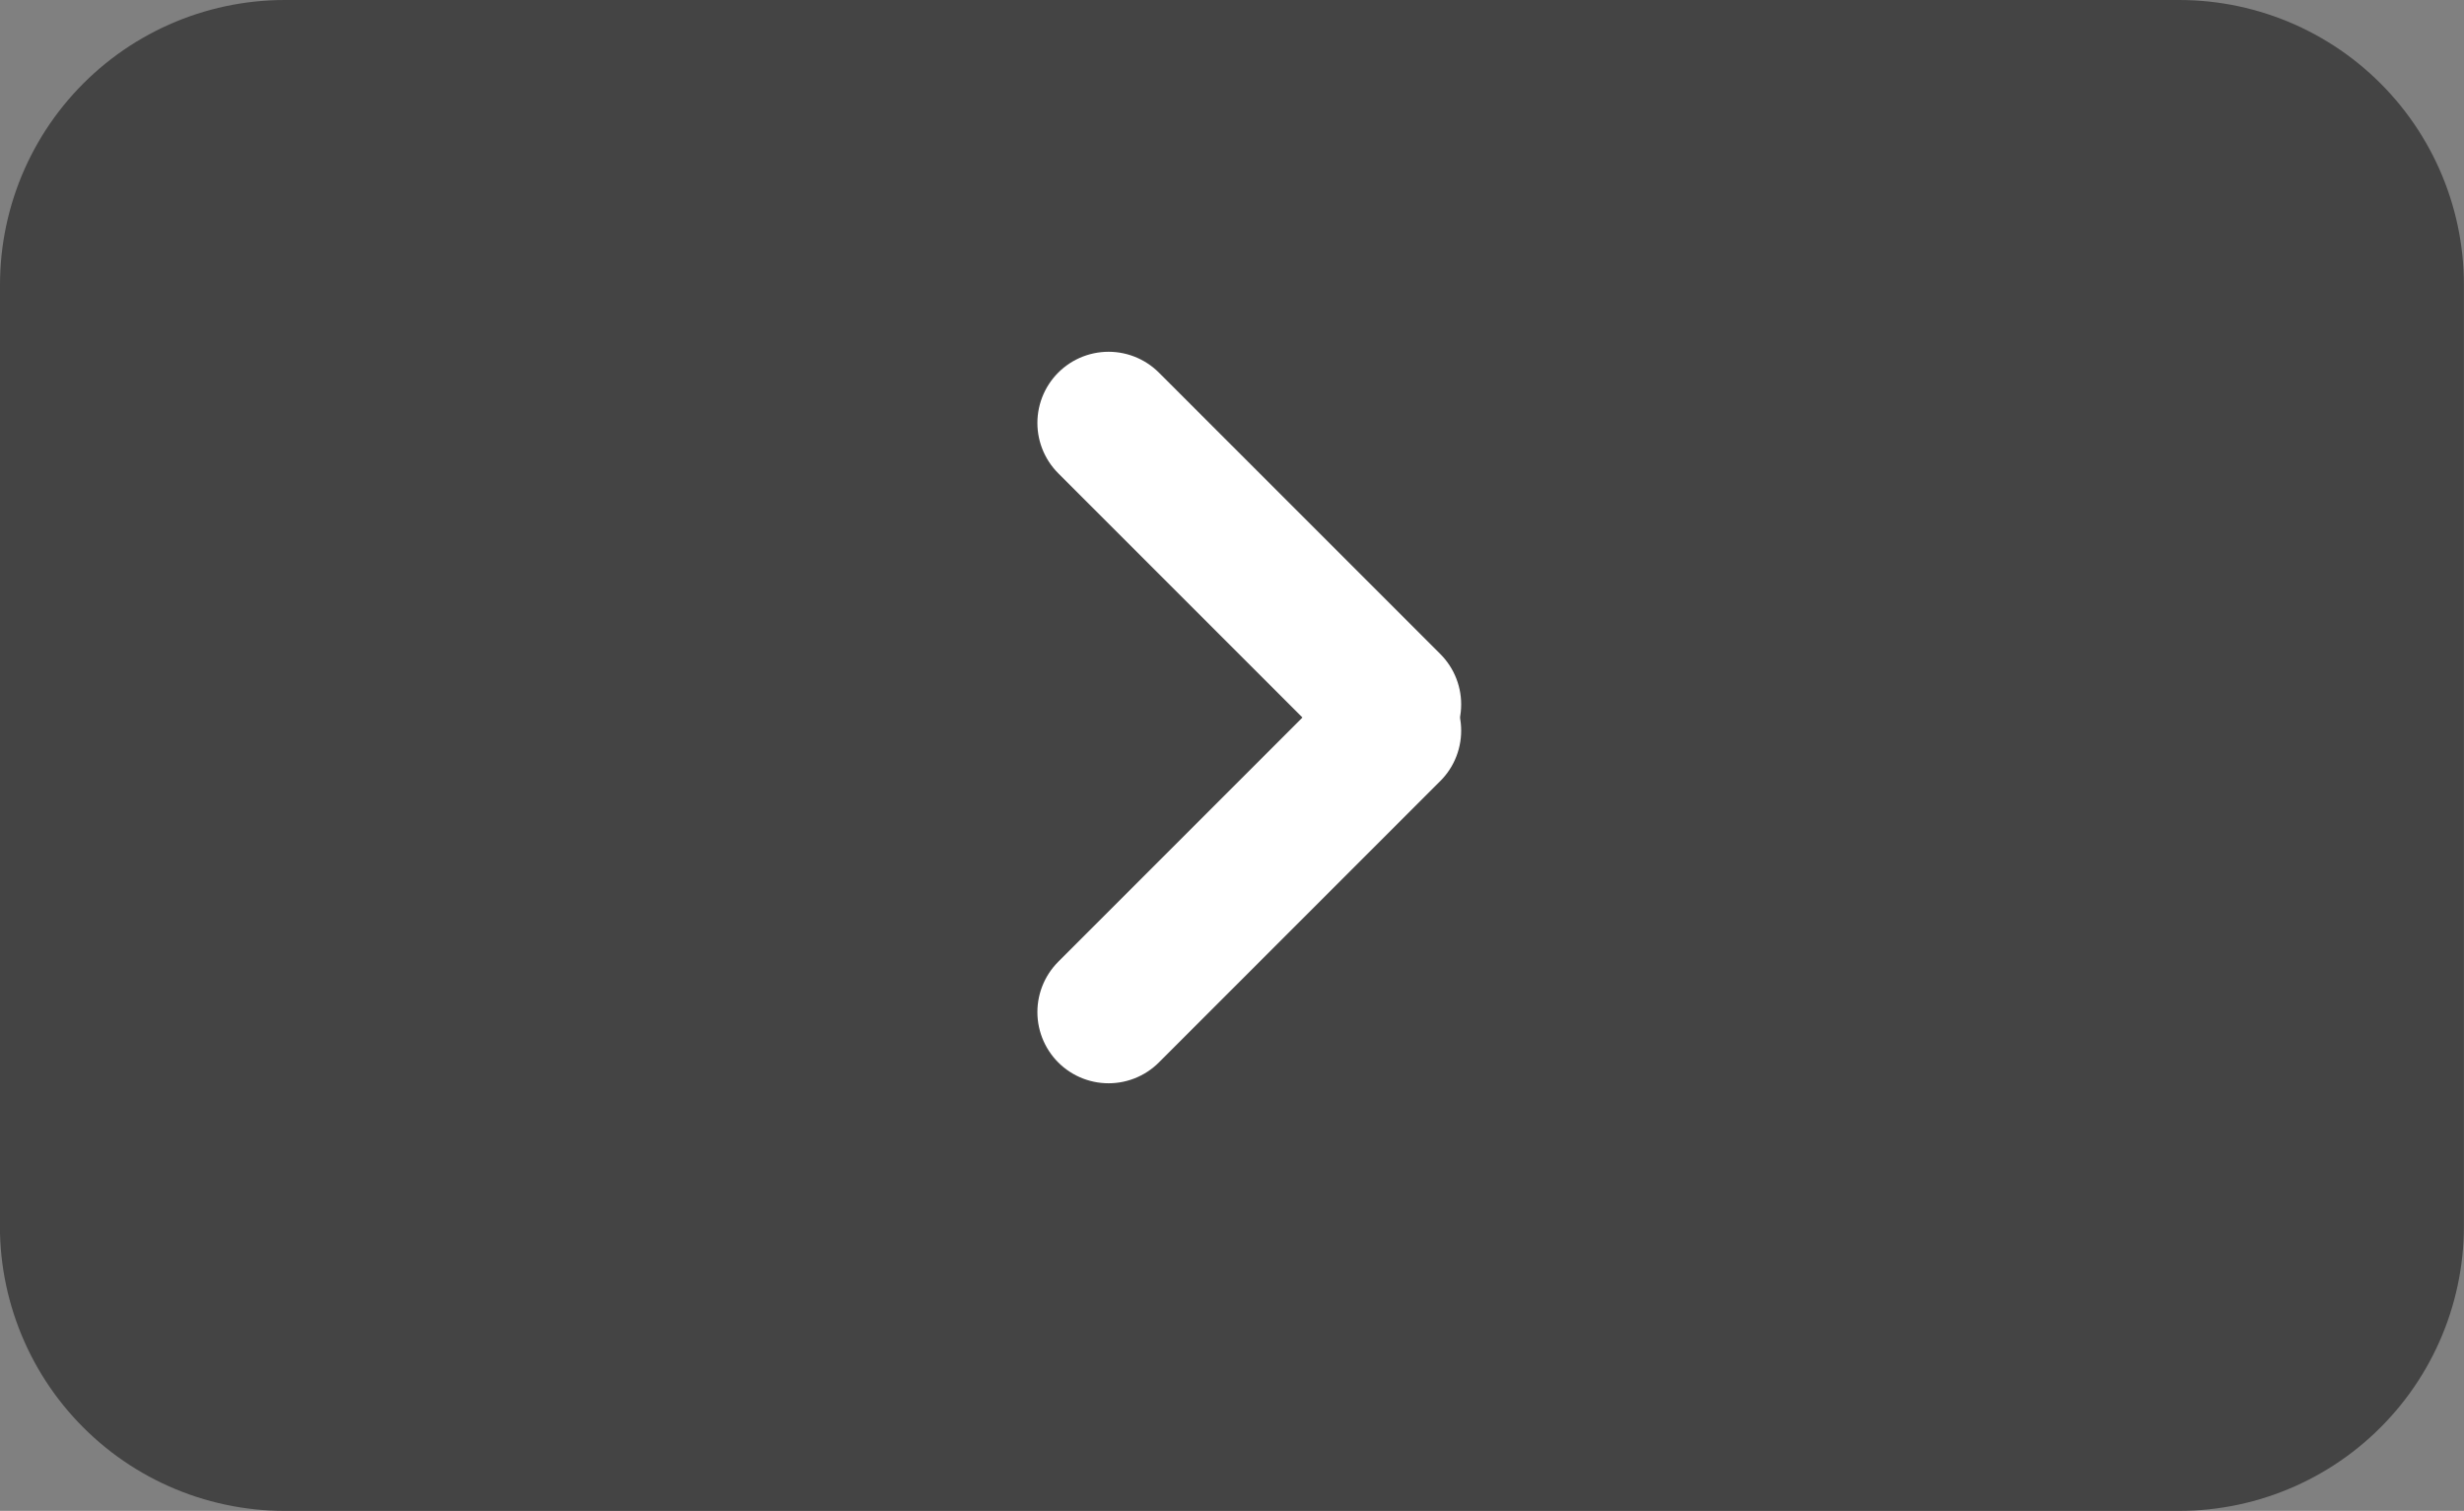 <svg version="1.1" xmlns="http://www.w3.org/2000/svg" xmlns:xlink="http://www.w3.org/1999/xlink" width="25.961" height="15.918" viewBox="0,0,25.961,15.918"><rect x="0" y="0" width="25.961" height="15.918" fill="#808080" stroke="none"/><g transform="translate(-256.002,-245.595)"><g data-paper-data="{&quot;isPaintingLayer&quot;:true}" fill-rule="nonzero" stroke-linecap="round" stroke-miterlimit="10" stroke-dasharray="" stroke-dashoffset="0" style="mix-blend-mode: normal"><path d="M259.002,248.595c0,0 1.583,0 2.003,0c4.265,0 17.957,0 17.957,0v9.918h-19.961z" fill="#444444" stroke="#444444" stroke-width="6" stroke-linejoin="round"/><g data-paper-data="{&quot;index&quot;:null}" fill="none" stroke="#ffffff" stroke-width="1.5" stroke-linejoin="miter"><path d="M270.647,253.293l-2.965,2.965" data-paper-data="{&quot;index&quot;:null}"/><path d="M270.647,253.016l-2.965,-2.965" data-paper-data="{&quot;index&quot;:null}"/></g></g></g></svg>